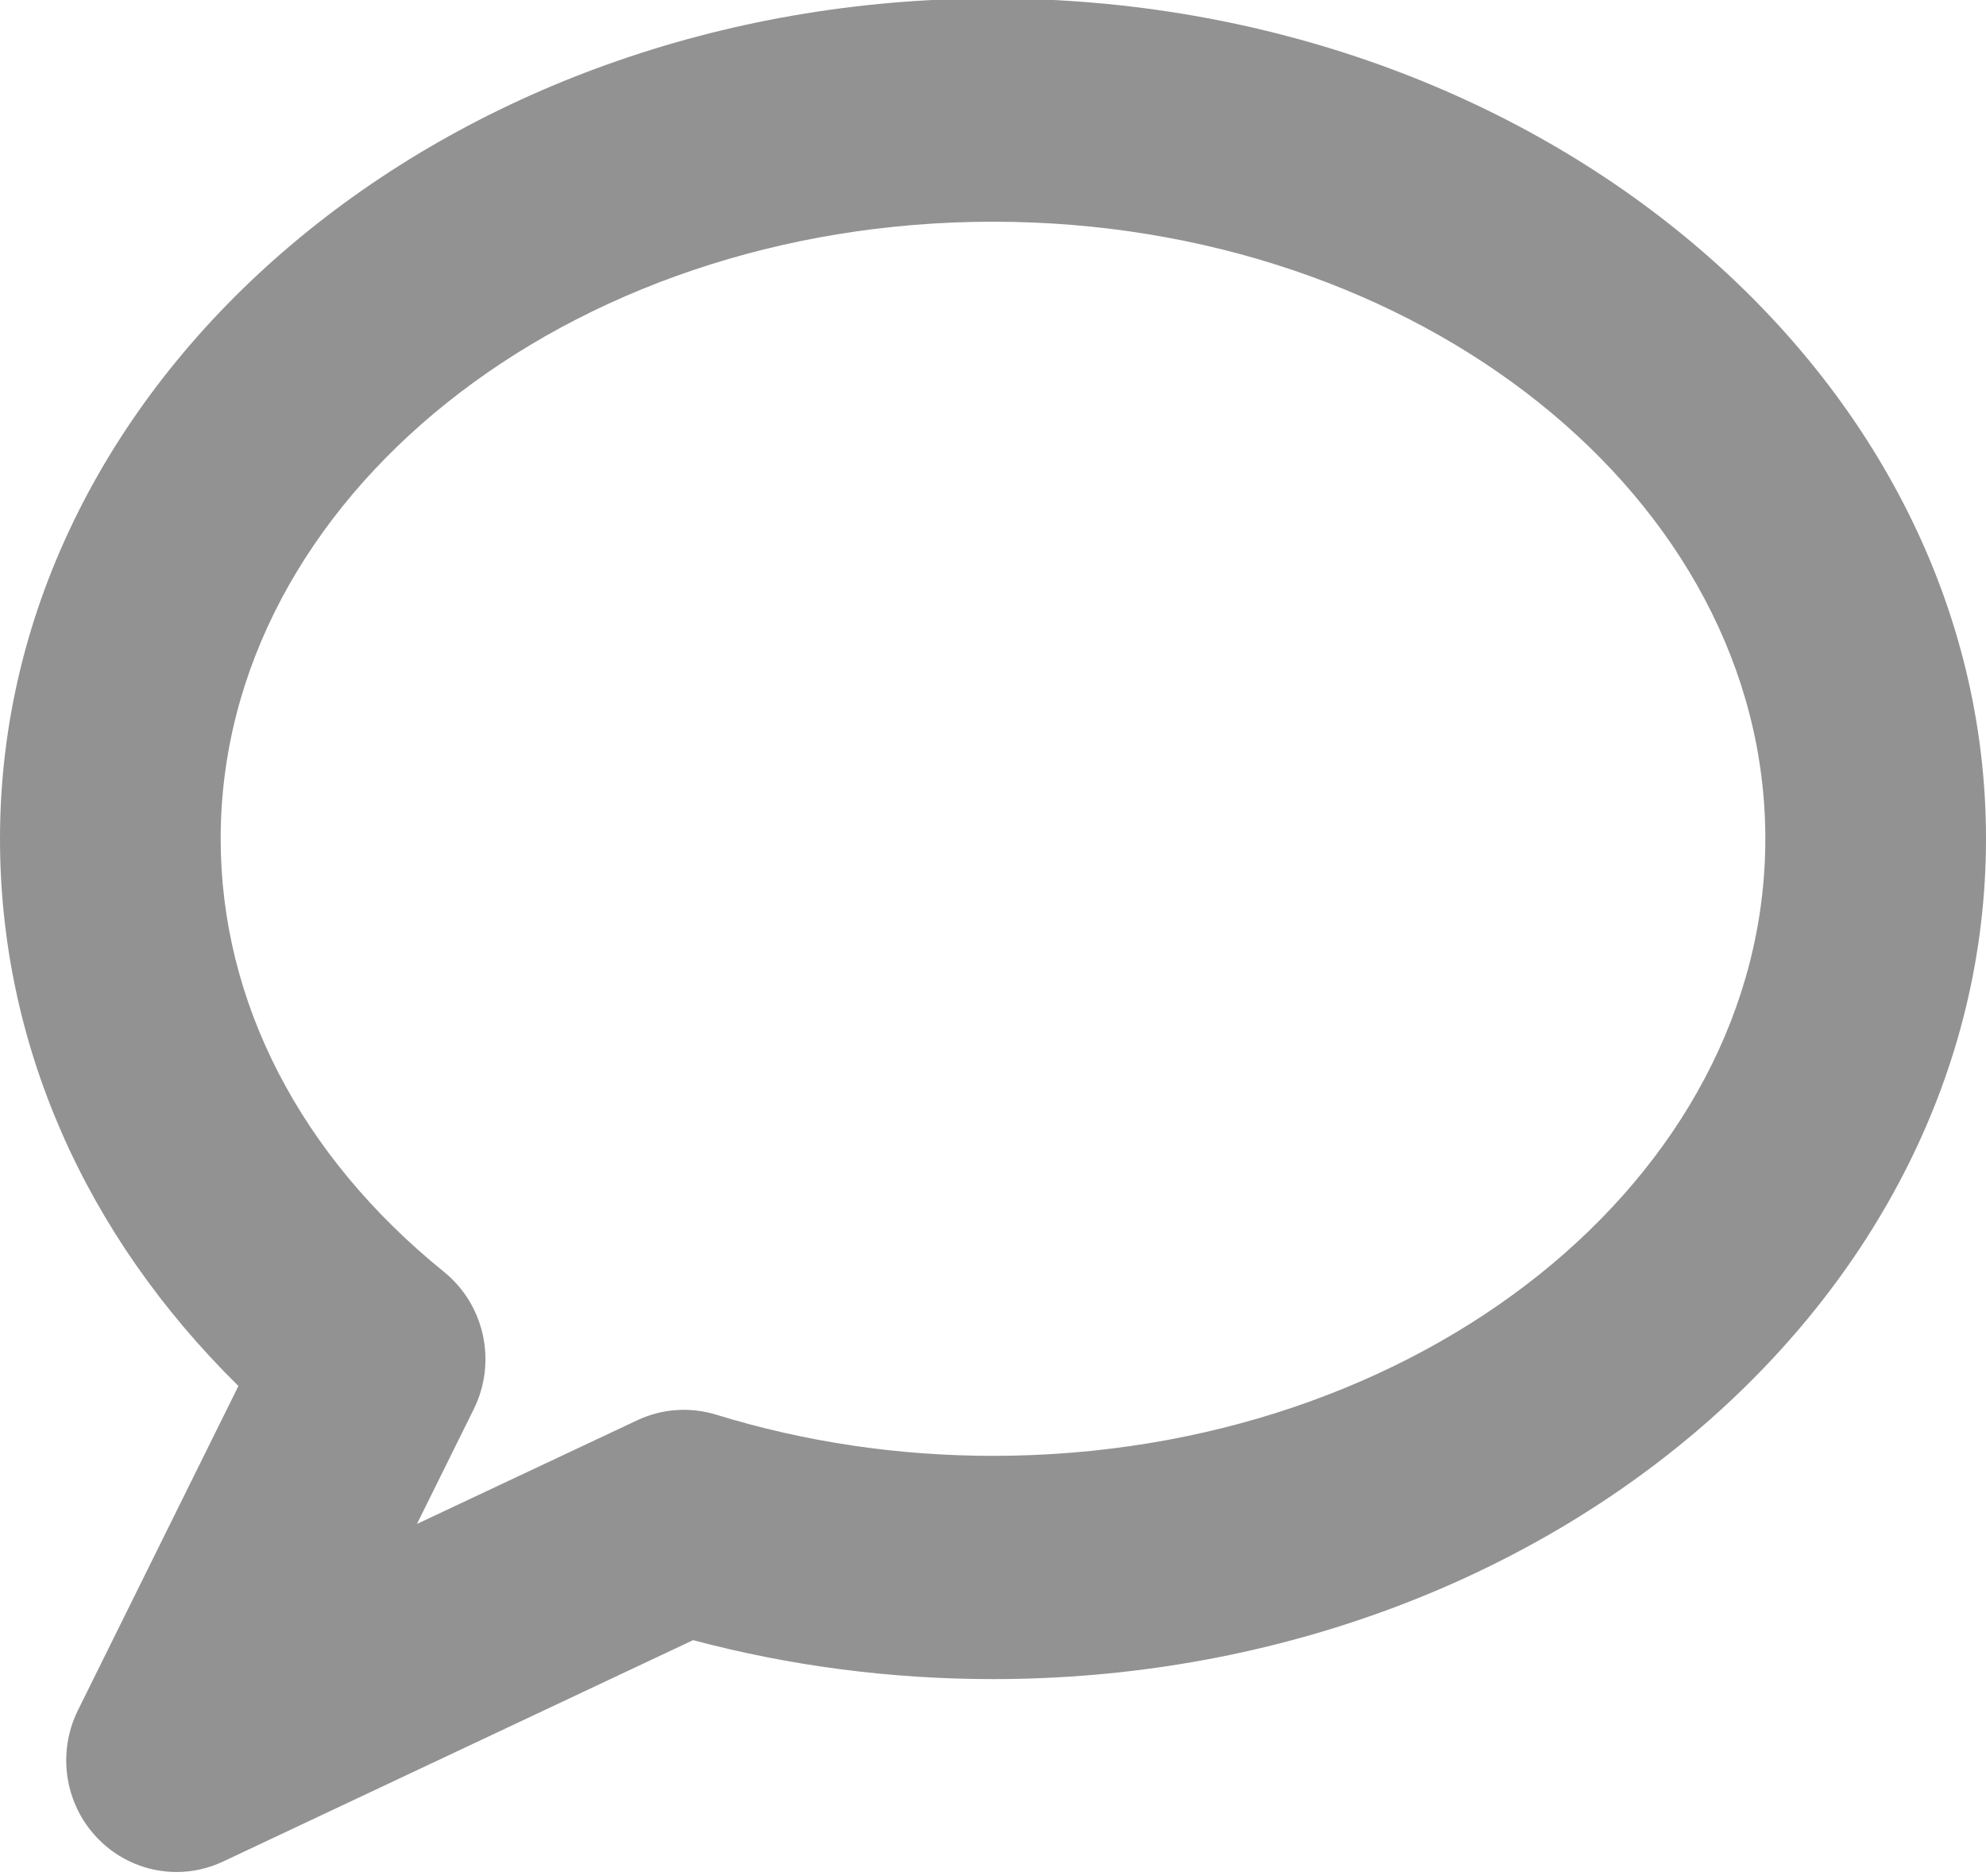 <svg xmlns="http://www.w3.org/2000/svg" xmlns:xlink="http://www.w3.org/1999/xlink" preserveAspectRatio="xMidYMid" width="18" height="17" viewBox="0 0 18 17">
  <defs>
    <style>
      .cls-1 {
        fill: #929292;
        filter: url(#color-overlay-1);
        fill-rule: evenodd;
      }
    </style>

    <filter id="color-overlay-1" filterUnits="userSpaceOnUse">
      <feFlood flood-color="#fff"/>
      <feComposite operator="in" in2="SourceGraphic"/>
      <feBlend in2="SourceGraphic" result="solidFill"/>
    </filter>
  </defs>
  <path d="M1.601,16.963 C1.336,16.963 1.076,16.857 0.883,16.656 C0.586,16.347 0.516,15.883 0.706,15.498 L2.161,12.559 C0.762,11.182 0.000,9.448 0.000,7.600 C0.000,3.402 4.038,-0.014 9.000,-0.014 C13.962,-0.014 18.000,3.402 18.000,7.600 C18.000,11.799 13.962,15.215 9.000,15.215 C8.073,15.215 7.160,15.096 6.282,14.862 L2.022,16.868 C1.887,16.932 1.743,16.963 1.601,16.963 ZM9.000,2.009 C5.140,2.009 2.000,4.517 2.000,7.600 C2.000,9.075 2.719,10.469 4.024,11.525 C4.393,11.824 4.505,12.342 4.294,12.769 L3.779,13.809 L5.775,12.870 C5.998,12.764 6.253,12.747 6.488,12.818 C7.292,13.066 8.137,13.192 9.000,13.192 C12.860,13.192 16.000,10.684 16.000,7.600 C16.000,4.517 12.860,2.009 9.000,2.009 Z" class="cls-1"/>
</svg>
